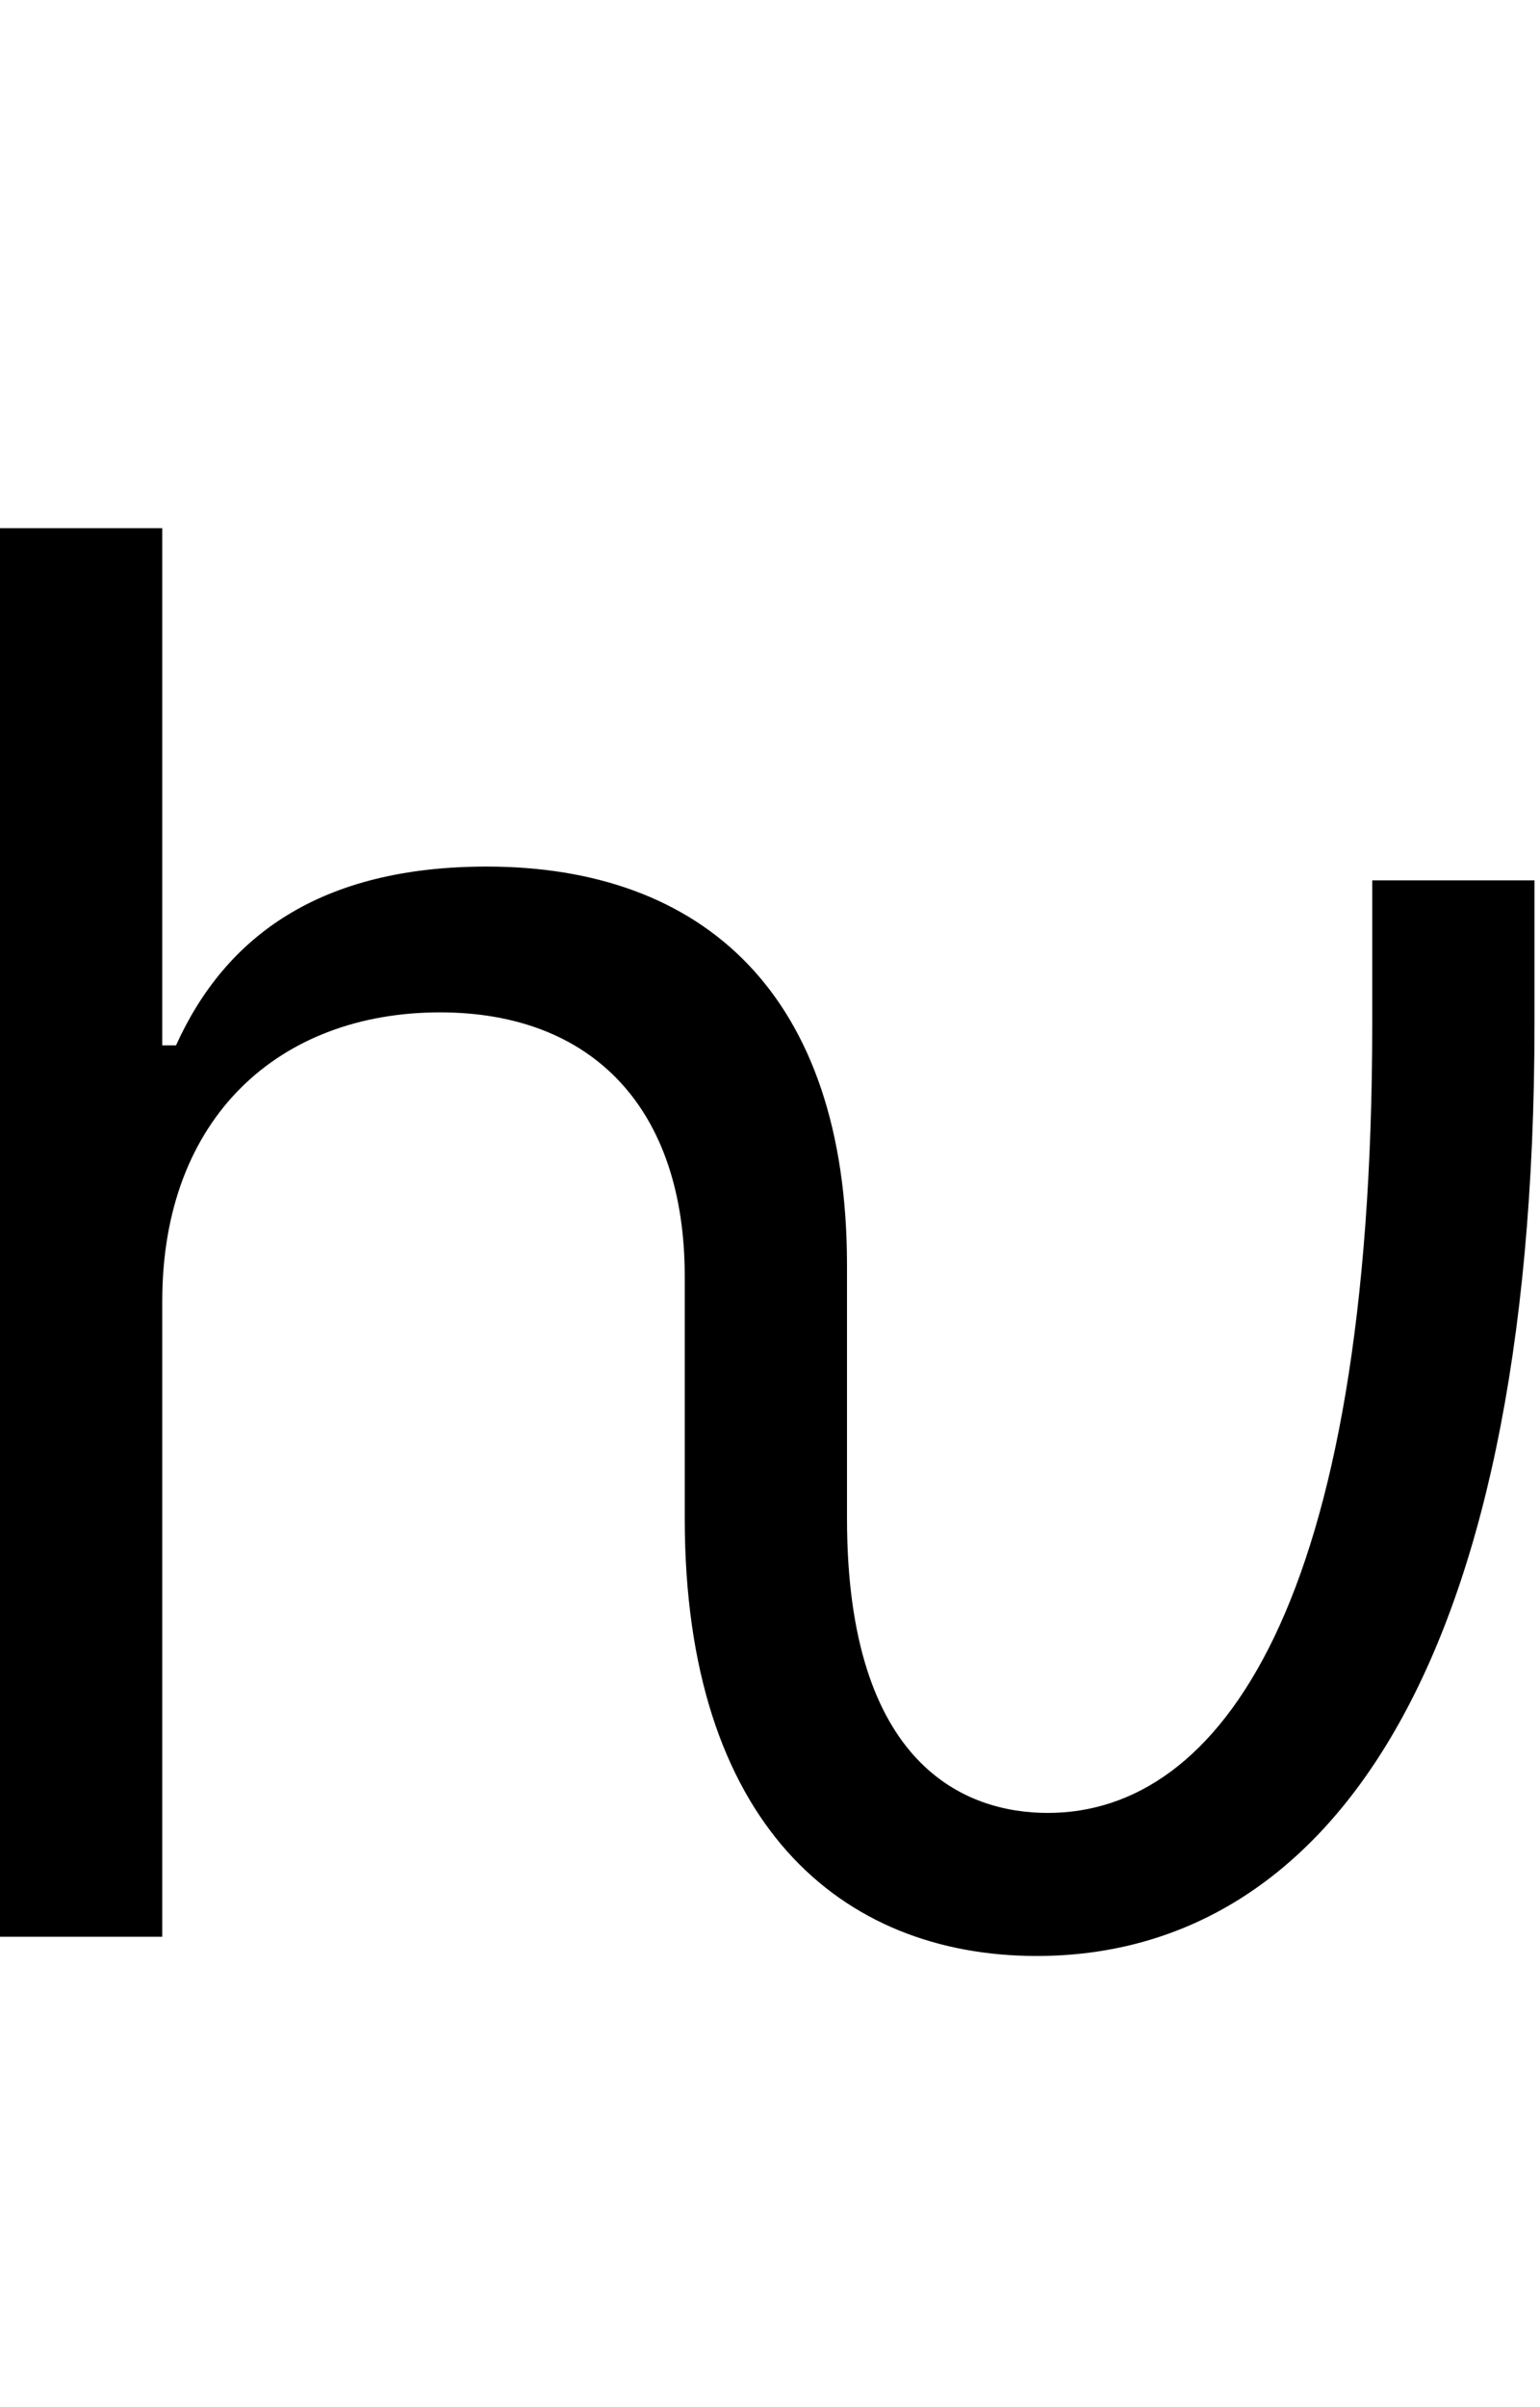<svg id="svg-hv" xmlns="http://www.w3.org/2000/svg" width="224" height="350"><path d="M216 0H452V-924C452 -1192 623 -1344 856 -1344C1078 -1344 1212 -1204 1212 -960V-608C1212 -165 1439 28 1724 28C2132 28 2448 -367 2448 -1328V-1536H2212V-1328C2212 -479 1989 -180 1740 -180C1621 -180 1448 -248 1448 -608V-976C1448 -1371 1238 -1556 924 -1556C682 -1556 544 -1455 472 -1296H452V-2048H216Z" transform="translate(-21.6 281.6) scale(0.1)"/></svg>

